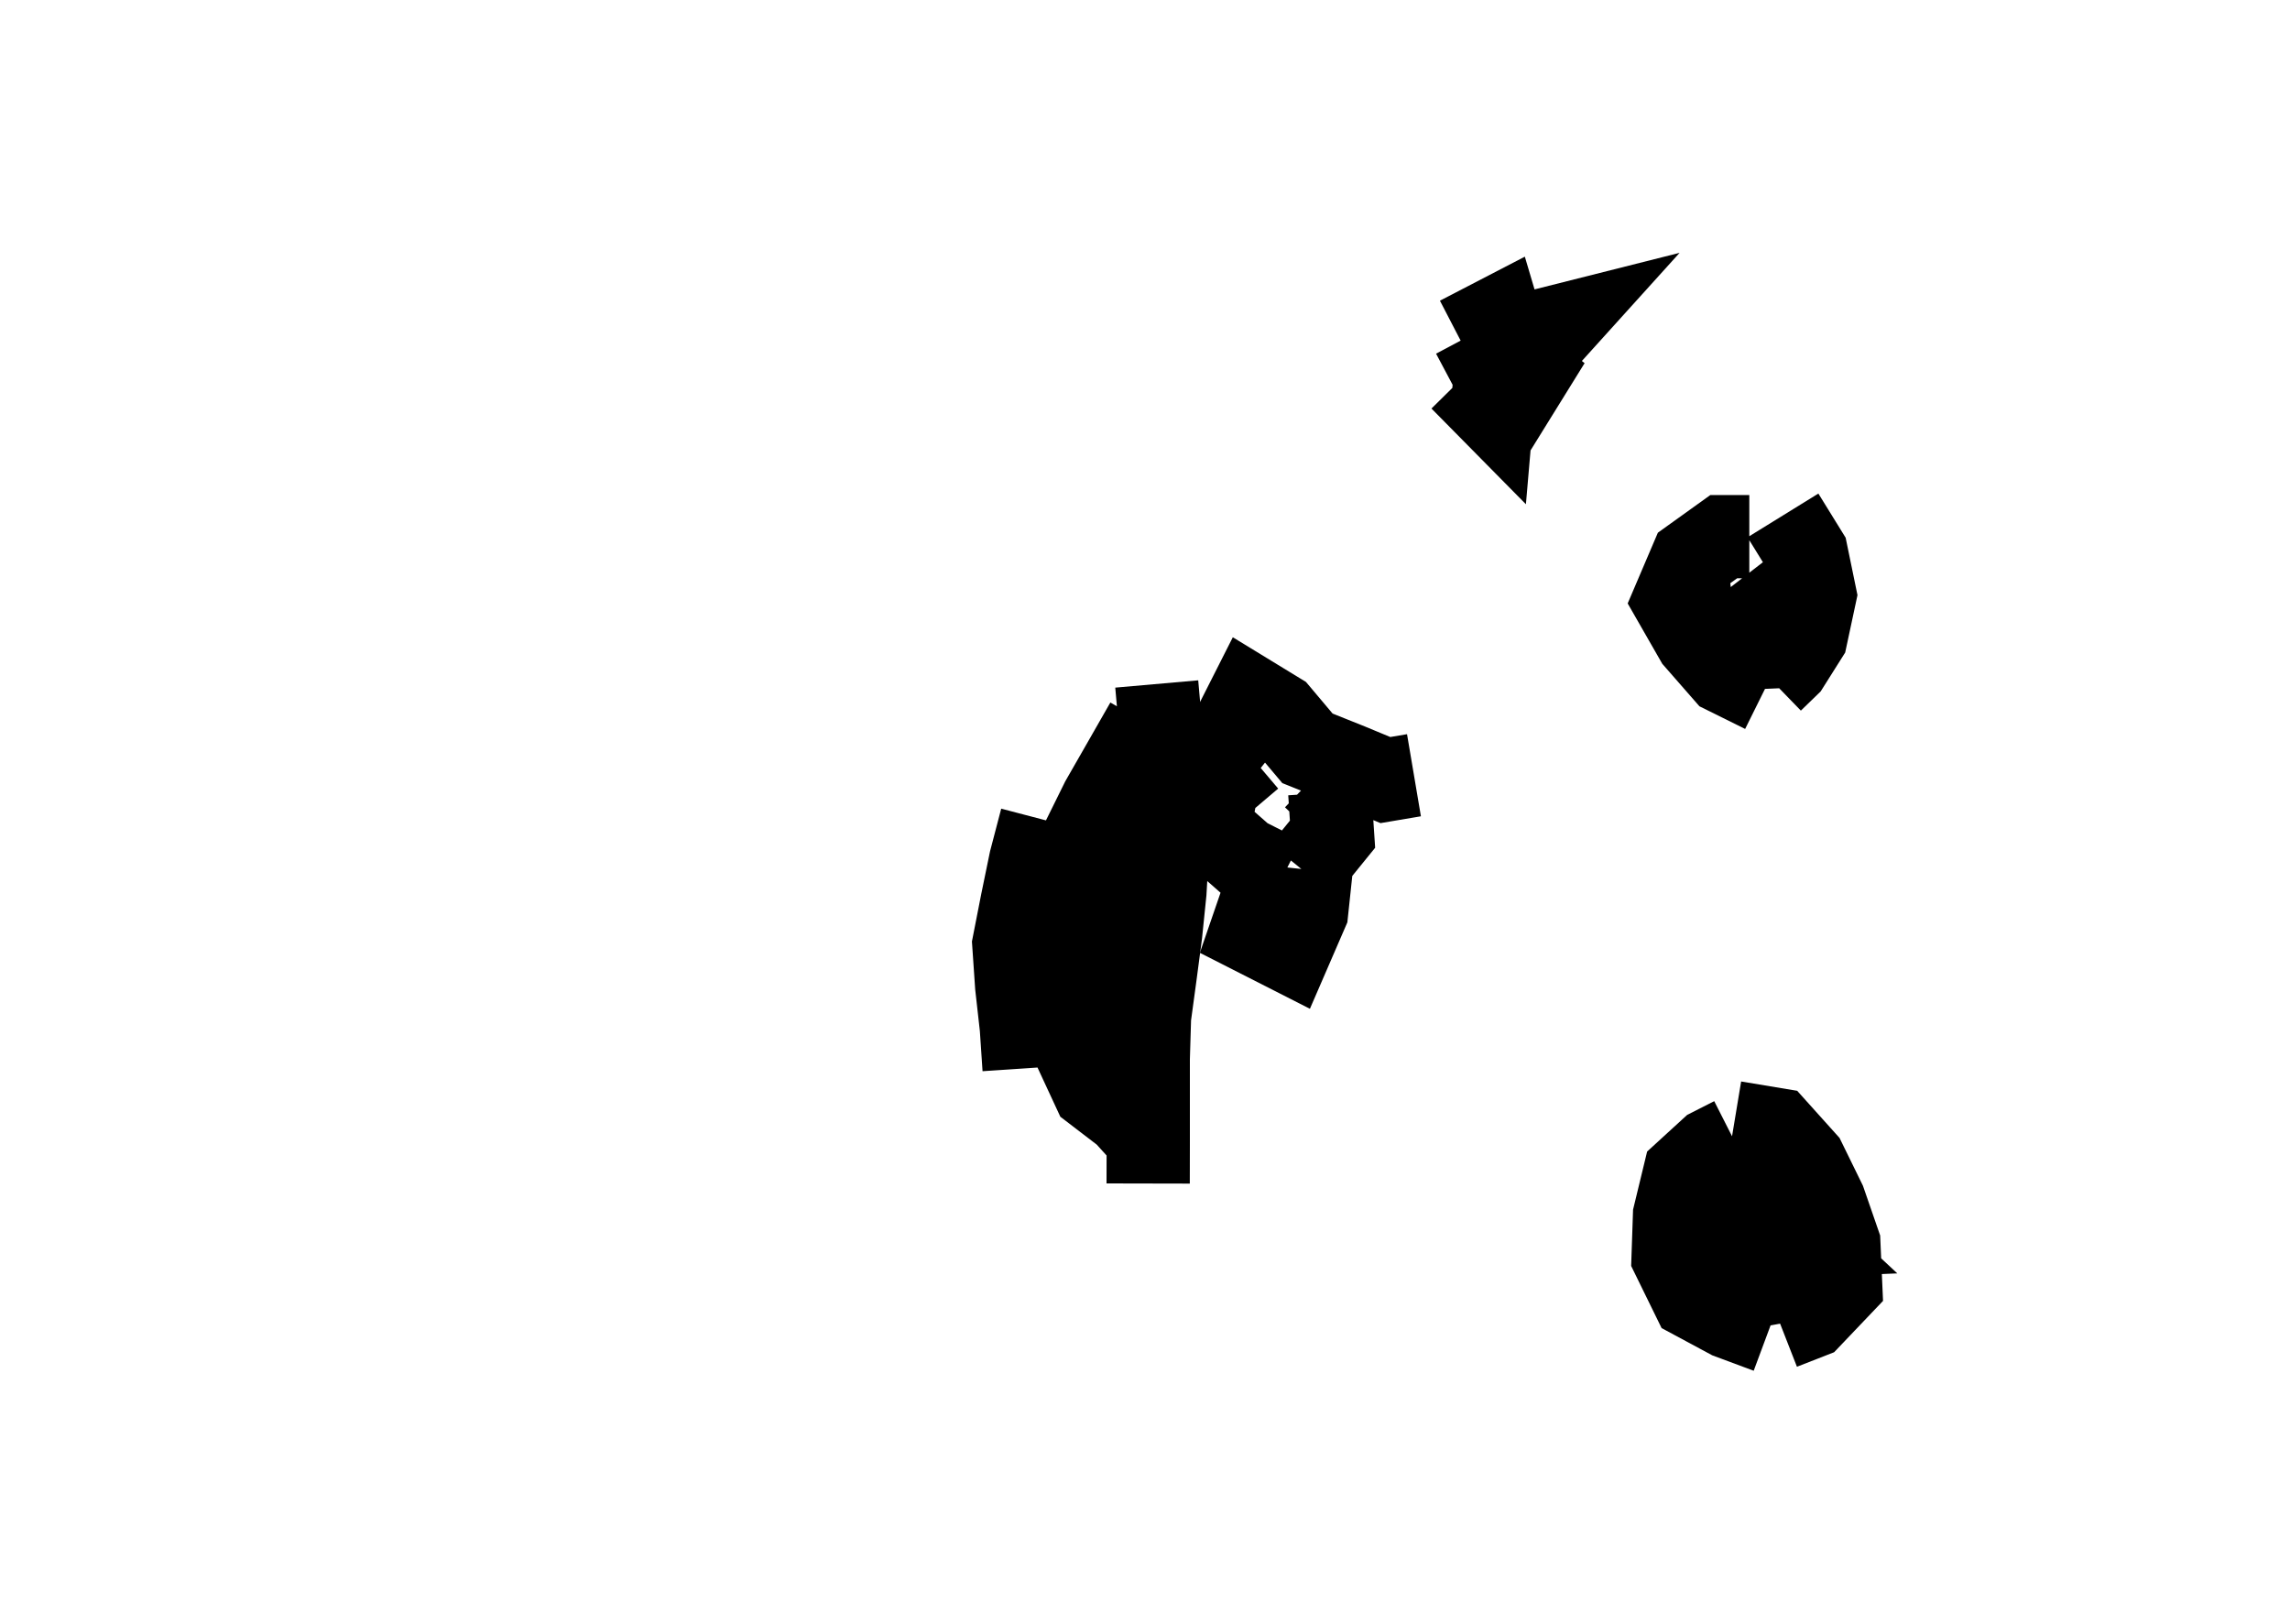 <?xml version="1.0" ?>
<svg baseProfile="full" height="195mm" version="1.1" viewBox="0 0 27.5 19.5" width="275mm" xmlns="http://www.w3.org/2000/svg" xmlns:ev="http://www.w3.org/2001/xml-events" xmlns:xlink="http://www.w3.org/1999/xlink">
	<defs/>
	<path d="M 16.98,9.31 L 16.98,9.31 L 16.637,9.368 L 16.201,9.187 L 15.701,8.987 L 15.353,8.574 L 15.006,8.362 L 14.762,8.844 L 15.178,9.175 M 15.026,9.089 L 15.026,9.089 L 14.618,9.435 L 14.52,9.935 L 14.94,10.304 L 15.4,10.536 M 15.194,10.697 L 15.194,10.697 L 15.023,11.194 L 15.483,11.428 L 15.691,10.948 L 15.744,10.448 M 15.777,9.334 L 15.777,9.334 L 15.969,9.518 L 16.002,10.018 L 15.649,10.453" fill="none" stroke="#000000" stroke-width="1"/>
	<path d="M 18.18,4.168 L 18.18,4.168 L 18.48,4.236 L 18.746,4.262 M 18.53,3.79 L 18.53,3.79 L 18.377,4.18 M 18.398,4.167 L 18.398,4.167 L 17.96,4.035 L 18.338,4.318 L 18.694,3.924 L 18.194,4.05 L 18.324,4.55 L 18.604,4.098 L 18.207,4.485 M 18.151,4.301 L 18.151,4.301 L 18.004,3.805 L 17.522,4.055 M 17.546,4.555 L 17.546,4.555 L 17.919,4.933 L 17.962,4.433 L 17.48,4.689 M 21.007,6.445 L 21.007,6.445 L 20.7,6.445 L 20.314,6.722 L 20.104,7.214 L 20.371,7.68 L 20.719,8.078 L 21.179,8.306 M 21.278,8.175 L 21.278,8.175 L 21.473,7.986 L 21.688,7.645 L 21.795,7.145 L 21.692,6.645 L 21.411,6.19 M 20.727,6.943 L 20.727,6.943 L 20.525,6.872 L 20.282,7.059 L 20.333,7.508 L 20.682,7.795 L 21.14,7.775 L 21.349,7.283 L 21.025,6.864 M 20.812,13.67 L 20.812,13.67 L 20.548,13.804 L 20.23,14.095 L 20.109,14.595 L 20.092,15.095 L 20.332,15.585 L 20.769,15.82 L 21.234,15.993 M 21.397,15.948 L 21.397,15.948 L 21.74,15.814 L 22.104,15.432 L 22.082,14.932 L 21.909,14.432 L 21.672,13.948 L 21.327,13.564 L 20.827,13.481 M 21.294,15.272 L 21.294,15.272 L 21.571,15.233 L 21.815,14.76 L 21.637,14.26 L 21.138,14.077 L 20.638,14.293 L 20.291,14.733 L 20.566,15.185 L 21.005,15.456 L 21.505,15.364 M 21.196,14.959 L 21.196,14.959 L 20.825,14.835 L 20.913,14.704 L 21.27,14.563 L 21.57,14.843 L 21.07,14.864" fill="none" stroke="#000000" stroke-width="1"/>
	<path d="M 13.891,8.214 L 13.891,8.214 L 13.935,8.714 L 13.976,9.214 L 14.02,9.714 L 14.018,10.214 L 13.989,10.714 L 13.938,11.213 L 13.872,11.713 L 13.804,12.213 L 13.789,12.713 L 13.789,13.213 L 13.789,13.713 L 13.788,14.213 M 13.728,13.617 L 13.728,13.617 L 13.511,13.377 L 13.135,13.089 L 12.91,12.604 L 12.887,12.104 L 12.887,11.604 L 12.887,11.104 L 12.887,10.604 L 12.994,10.104 L 13.234,9.618 L 13.501,9.152 L 13.768,8.685 M 13.164,10.206 L 13.164,10.206 L 13.5,10.425 L 13.742,10.908 L 13.712,11.408 L 13.454,11.887 L 13.125,12.327 L 12.762,12.727 M 12.298,12.831 L 12.298,12.831 L 12.265,12.338 L 12.209,11.838 L 12.175,11.338 L 12.273,10.838 L 12.376,10.338 L 12.507,9.838" fill="none" stroke="#000000" stroke-width="1"/>
</svg>
